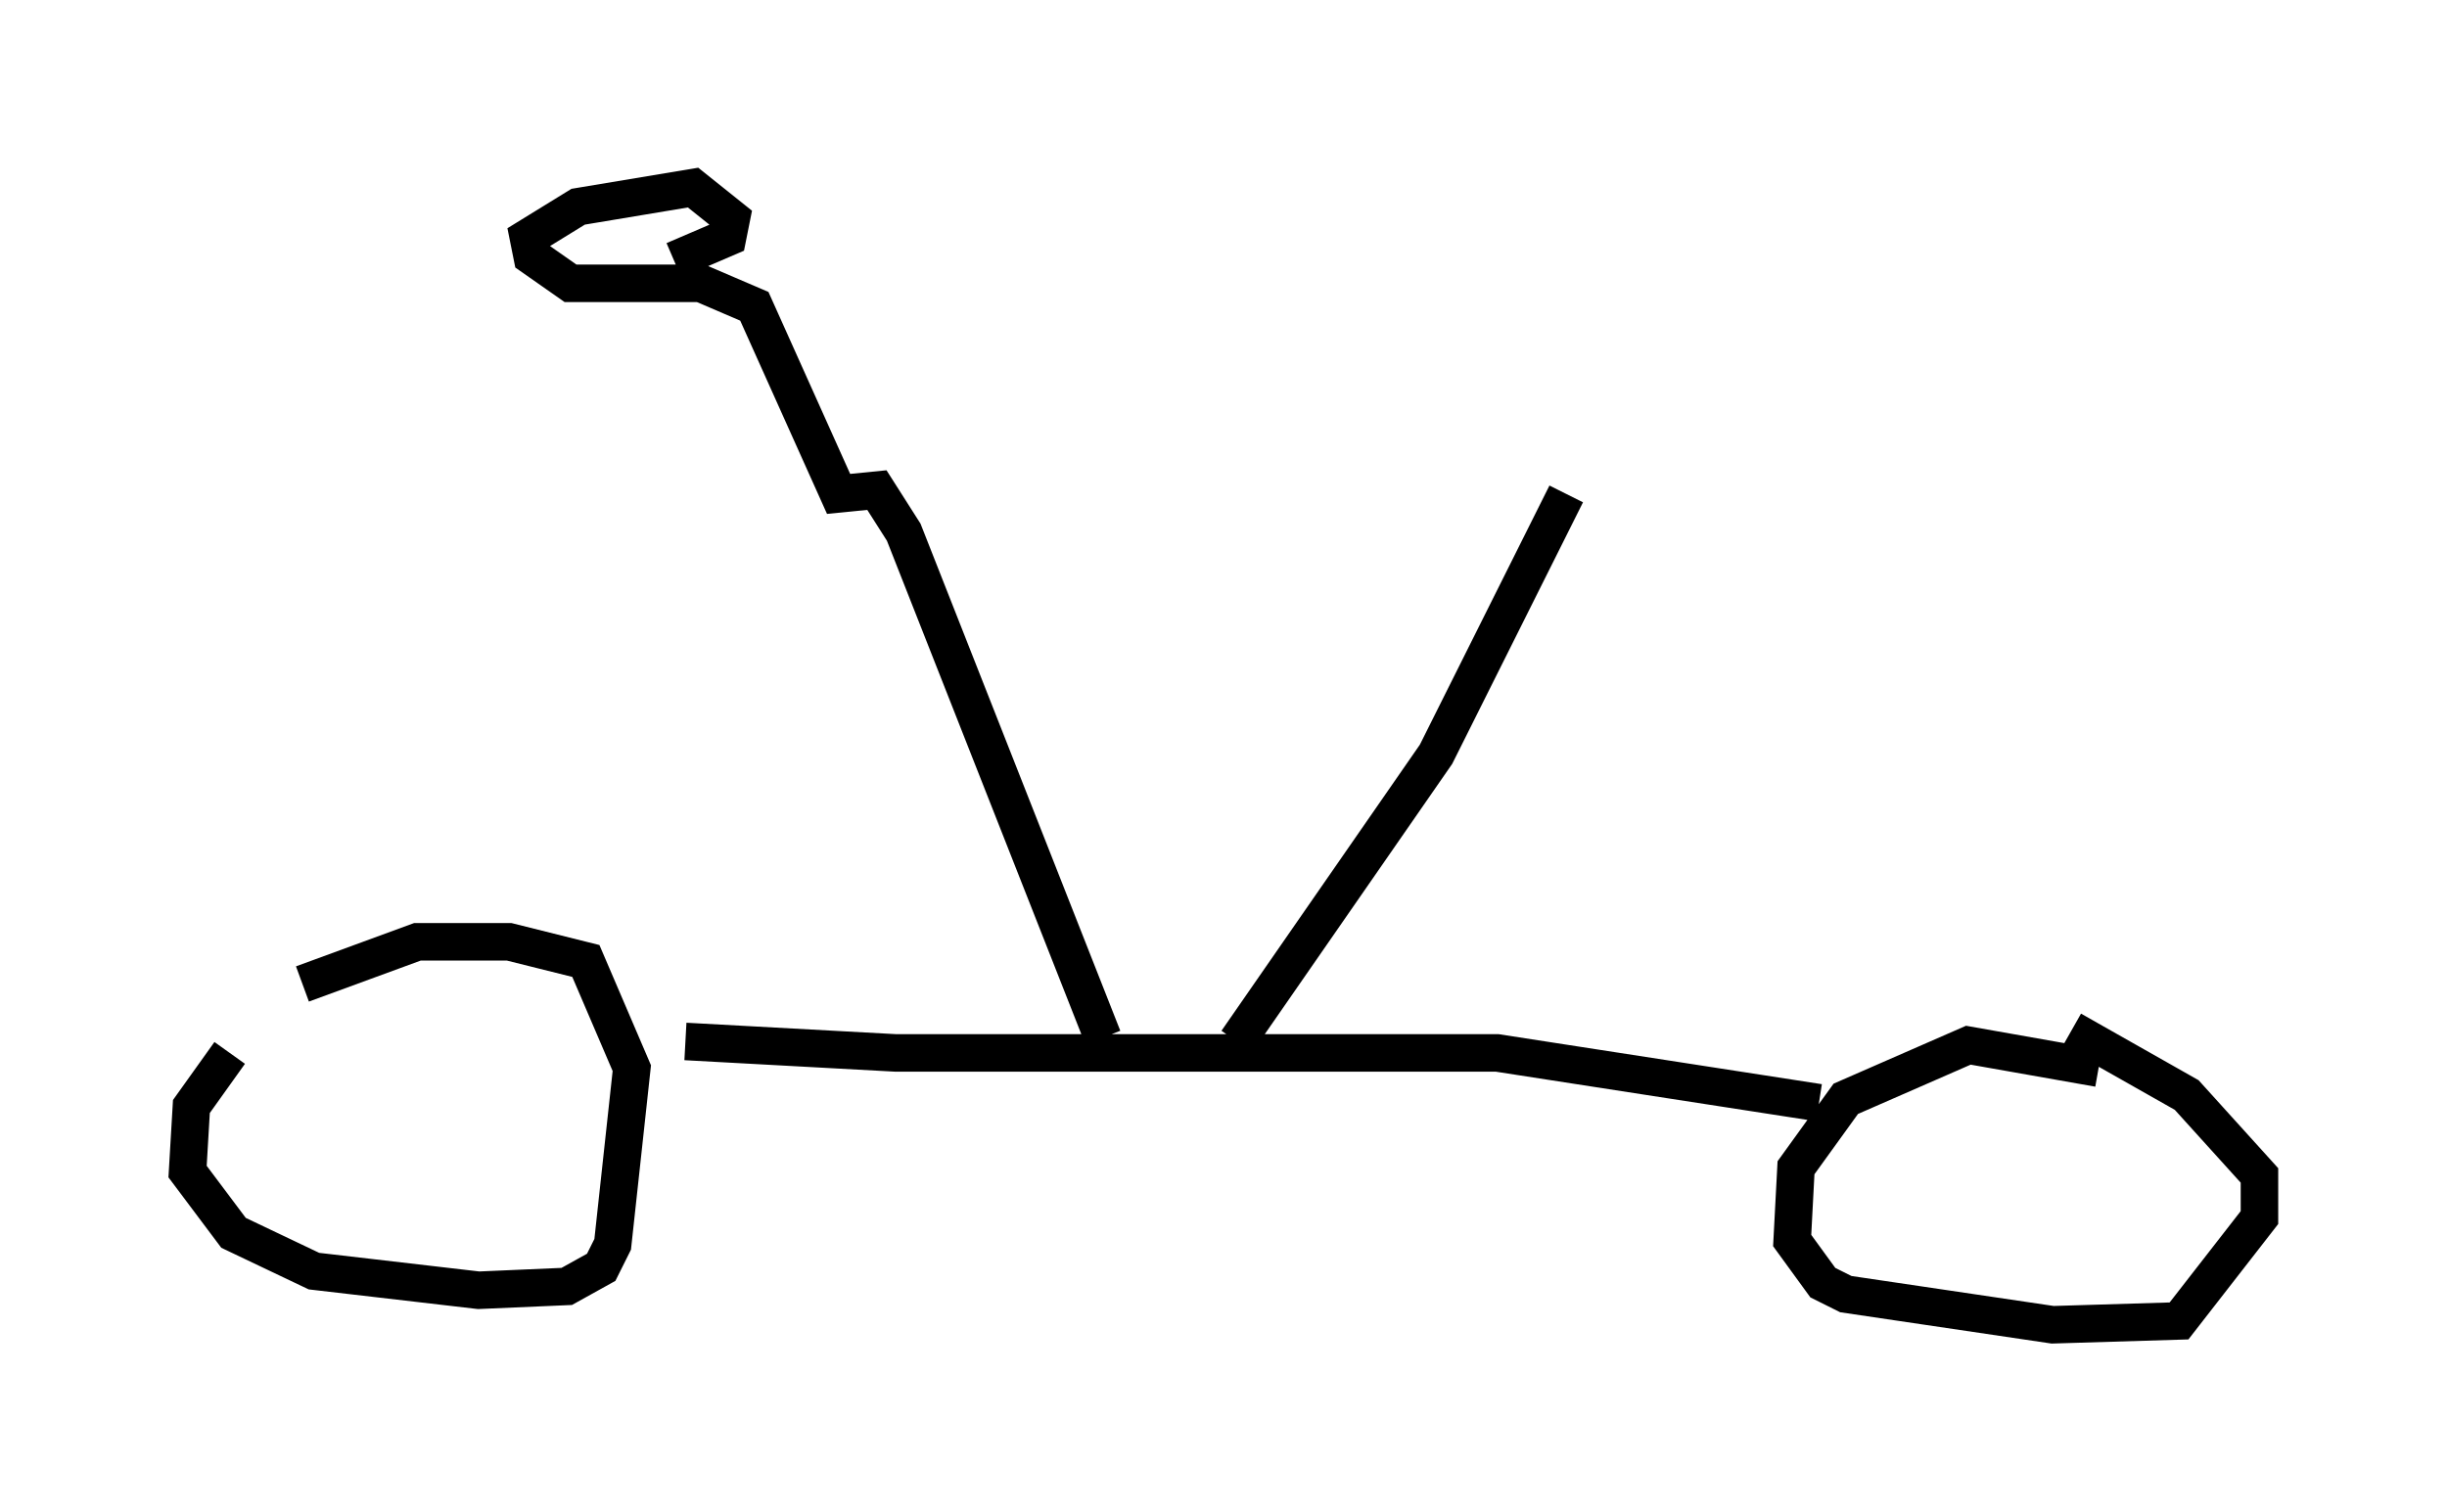 <?xml version="1.0" encoding="utf-8" ?>
<svg baseProfile="full" height="40.319" version="1.1" width="65.228" xmlns="http://www.w3.org/2000/svg" xmlns:ev="http://www.w3.org/2001/xml-events" xmlns:xlink="http://www.w3.org/1999/xlink"><defs /><rect fill="white" height="40.319" width="65.228" x="0" y="0" /><path d="M8.981, 26.948 m-2.858, 1.123 l-1.021, 1.429 -0.102, 1.735 l1.225, 1.633 2.144, 1.021 l4.39, 0.51 2.348, -0.102 l0.919, -0.51 0.306, -0.613 l0.51, -4.696 -1.225, -2.858 l-2.042, -0.51 -2.45, 0.0 l-3.063, 1.123 m47.878, 2.246 l-3.471, -0.613 -3.267, 1.429 l-1.327, 1.838 -0.102, 1.94 l0.817, 1.123 0.613, 0.306 l5.513, 0.817 3.369, -0.102 l2.144, -2.756 0.0, -1.123 l-1.94, -2.144 -3.063, -1.735 m-6.738, 1.94 l-8.575, -1.327 -16.027, 0.0 l-5.615, -0.306 m14.7, 0.0 l5.308, -7.656 3.471, -6.942 m-12.352, 14.496 l-5.308, -13.475 -0.715, -1.123 l-1.021, 0.102 -2.246, -5.002 l-1.429, -0.613 -3.471, 0.0 l-1.021, -0.715 -0.102, -0.51 l1.327, -0.817 3.063, -0.51 l1.021, 0.817 -0.102, 0.51 l-1.429, 0.613 " fill="none" stroke="black" stroke-width="1" /></svg>